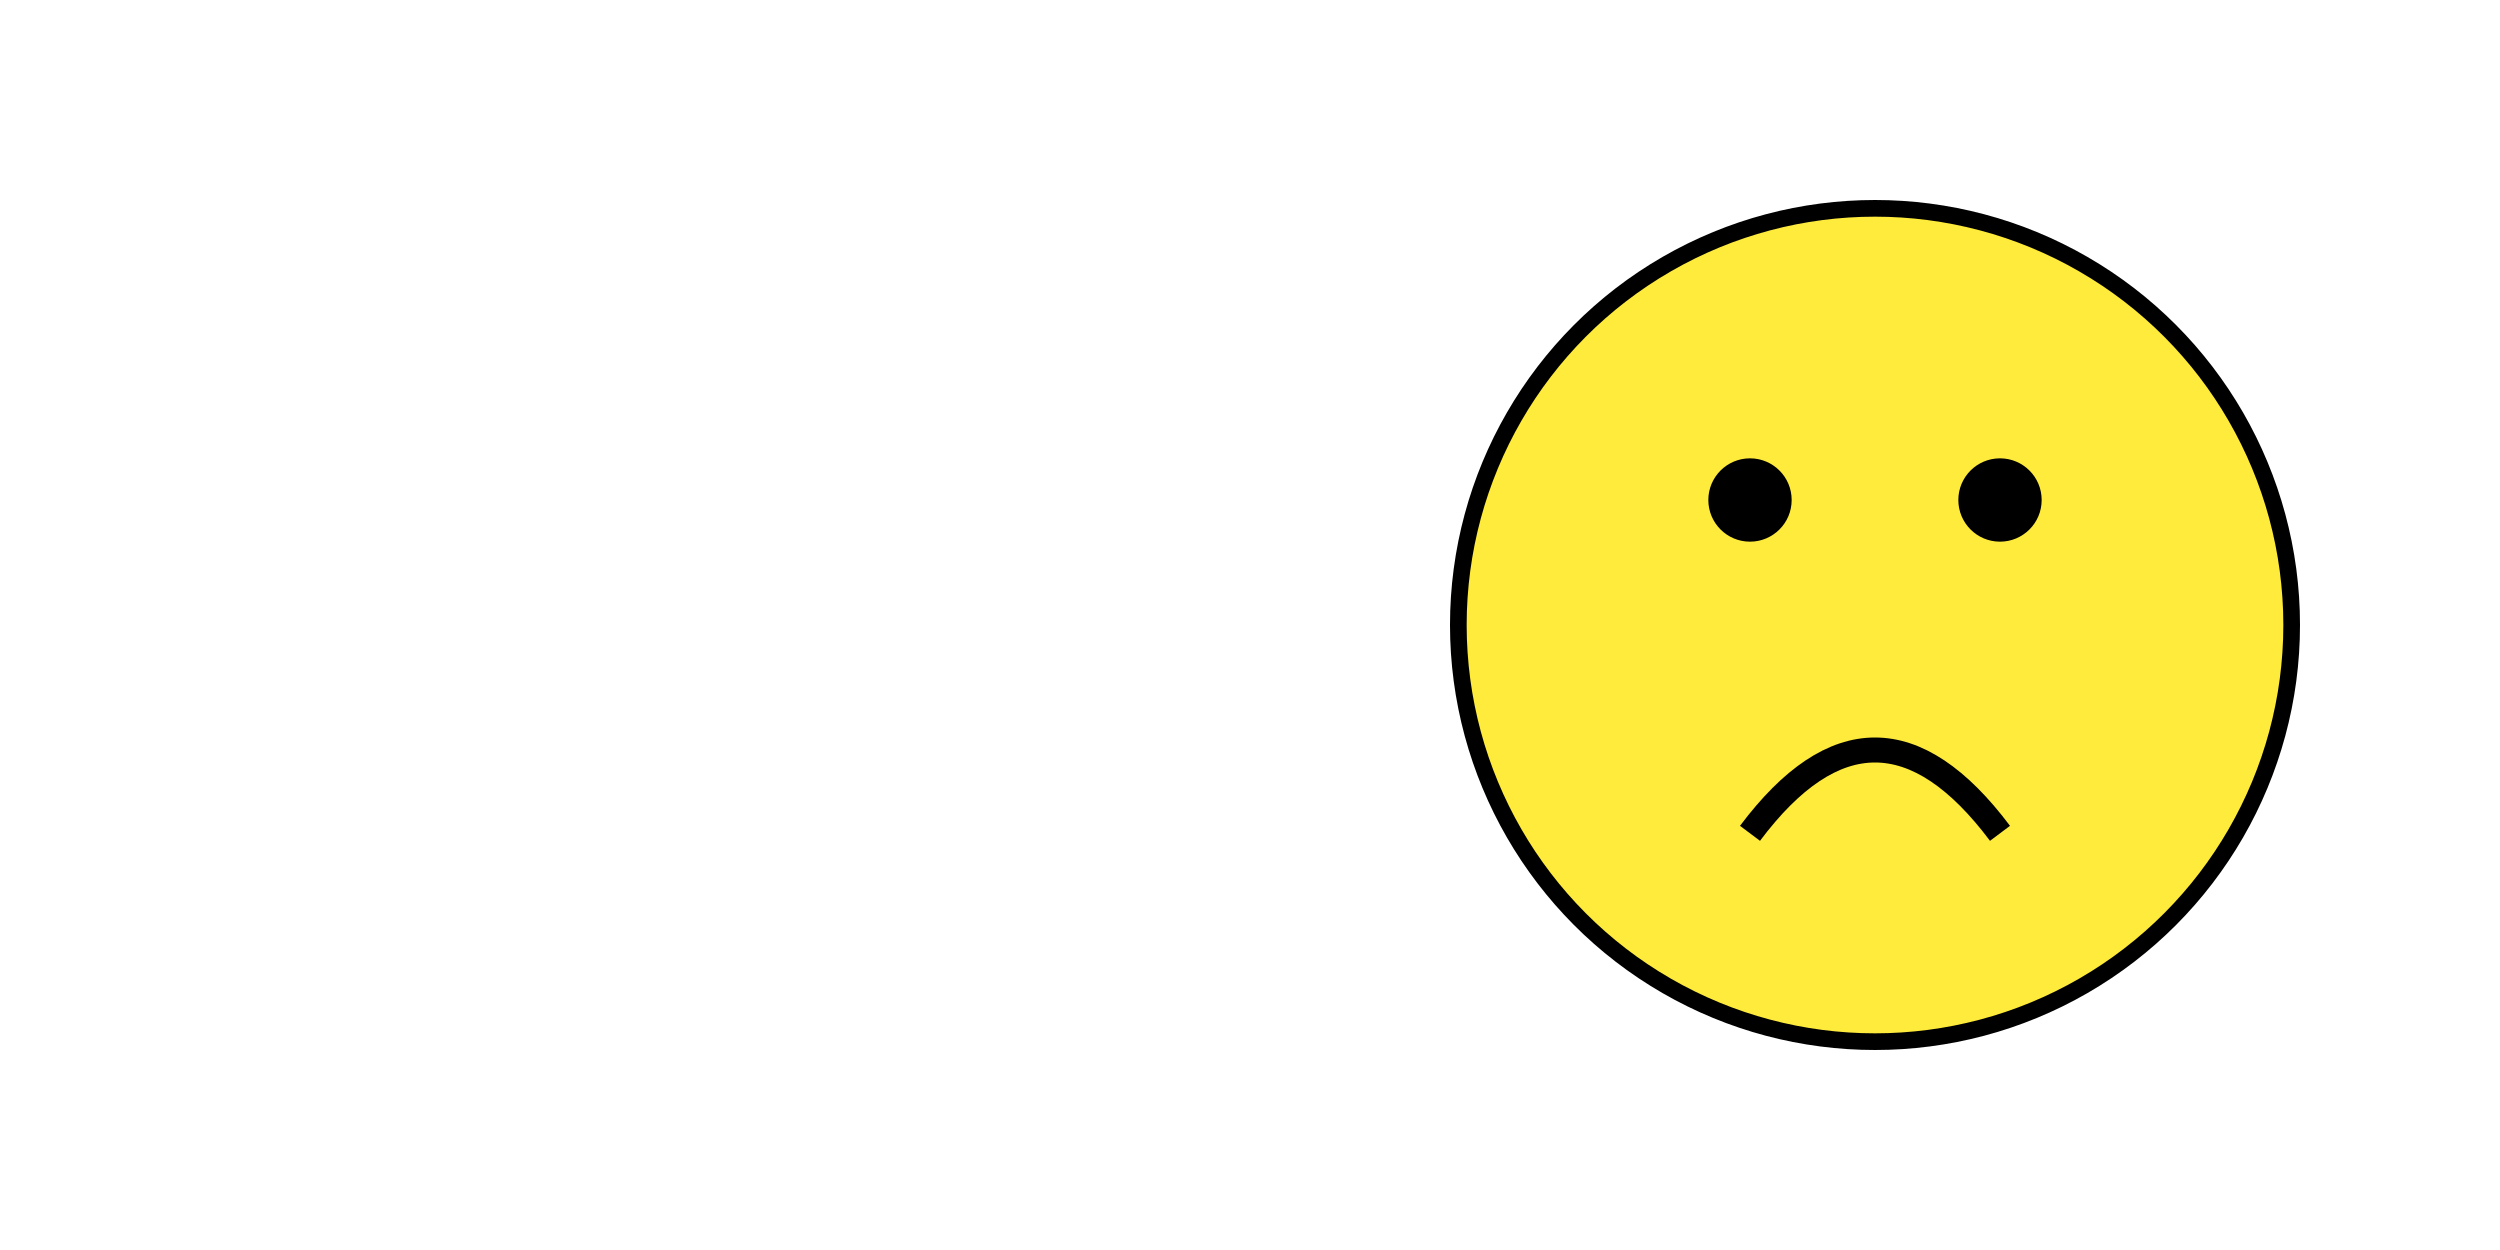 <svg width="300" height="150" xmlns="http://www.w3.org/2000/svg">
<g id="sad-emoji">
    <circle cx="225" cy="75" r="50" fill="#FFEB3B" stroke="#000" stroke-width="2"/>
    <circle cx="210" cy="60" r="5" fill="#000"/>
    <circle cx="240" cy="60" r="5" fill="#000"/>
    <path d="M210,100 Q225,80 240,100" stroke="#000" stroke-width="3" fill="none"/>
  </g>
</svg>